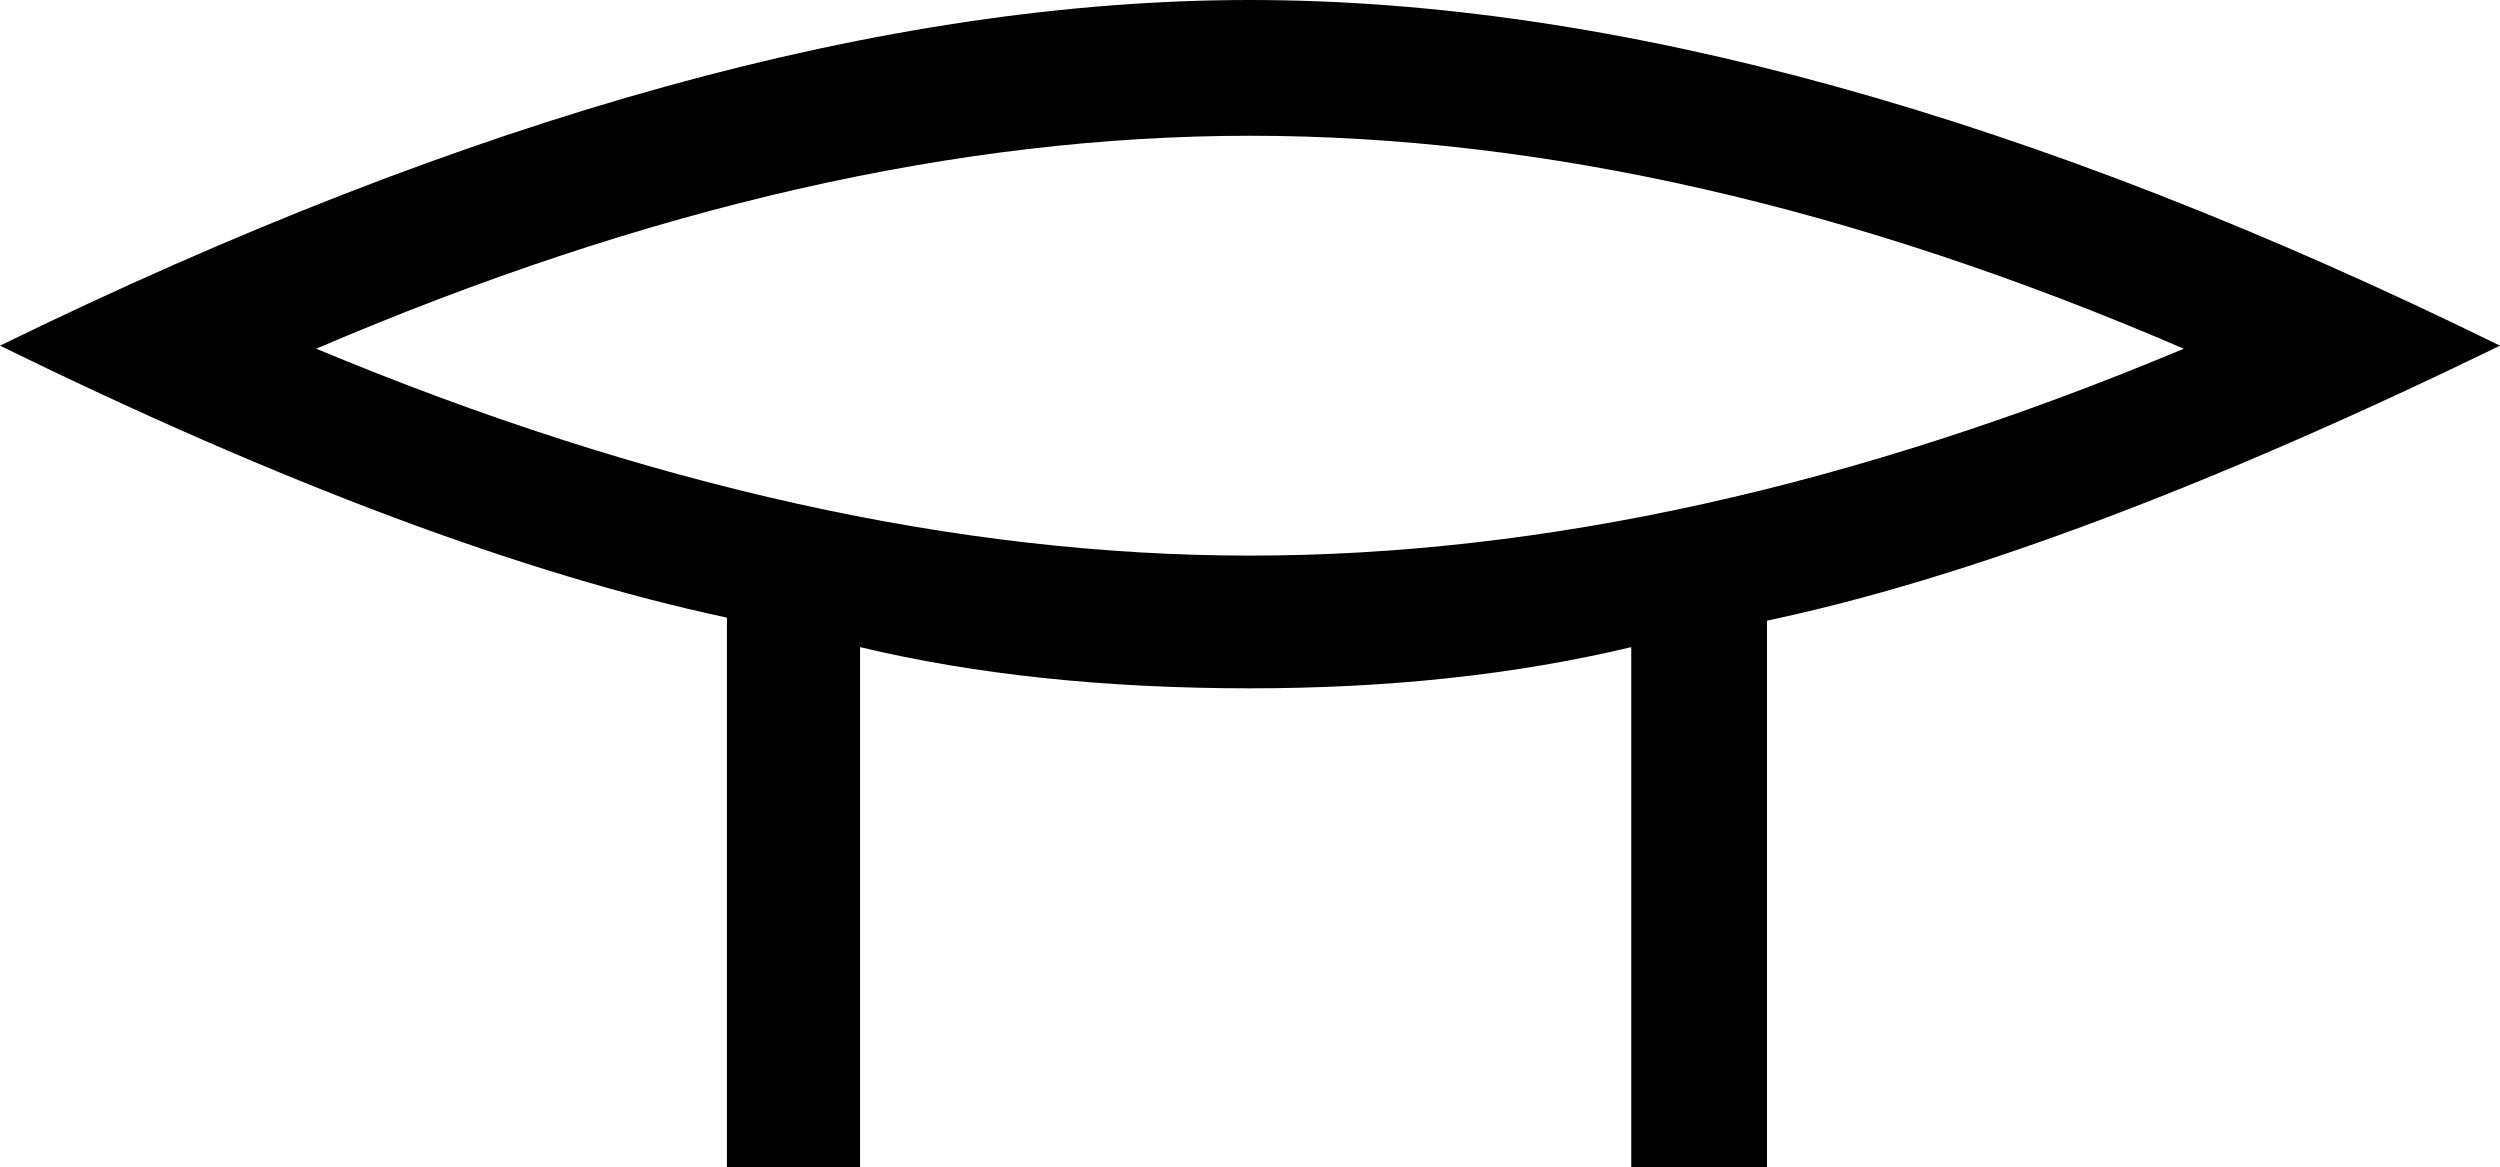 <svg xmlns="http://www.w3.org/2000/svg" viewBox="0 0 576.4 269.1"><path d="M288.2 128.1c67.7 0 139.4-15.9 215.3-47.7-75.9-32.7-147.6-49.1-215.3-49.1-67.2 0-139 16.4-215.3 49.1 76.3 31.8 148.1 47.7 215.3 47.7zm119.2 15v126h-31.3V149.2c-26.8 6.4-56.1 9.5-87.9 9.5-33.6 0-63.6-3.2-89.9-9.5v119.9h-30.7V142.4C120.8 132.4 64.9 111.5 0 79.7 108.6 26.6 204.6 0 288.2 0c84 0 180.1 26.6 288.2 79.7-67.2 32.7-123.6 53.8-169 63.4z"/></svg>